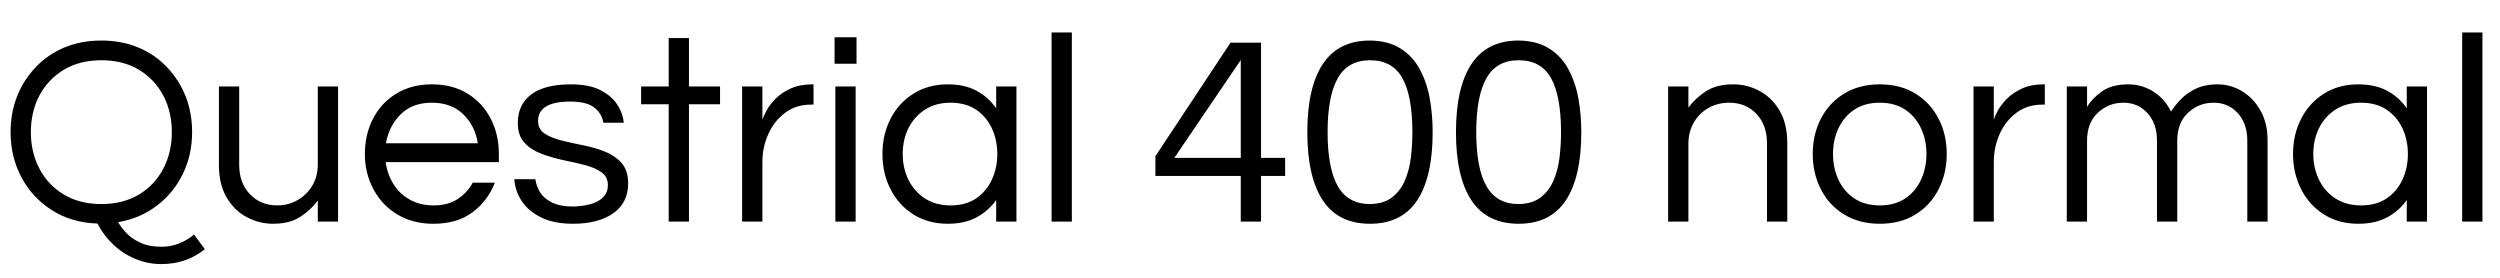 <svg xmlns="http://www.w3.org/2000/svg" xmlns:xlink="http://www.w3.org/1999/xlink" width="222" height="24.72"><path fill="black" d="M14.30 23.45L14.30 23.45Q13.13 23.45 12.02 22.99Q10.92 22.54 10.06 21.72Q9.19 20.90 8.66 19.85L8.66 19.85Q6.36 19.78 4.62 18.67Q2.88 17.57 1.91 15.76Q0.94 13.94 0.94 11.74L0.94 11.74Q0.94 10.03 1.51 8.57Q2.09 7.10 3.16 5.98Q4.22 4.85 5.71 4.22Q7.20 3.60 9 3.60L9 3.60Q10.80 3.60 12.29 4.22Q13.78 4.85 14.84 5.98Q15.91 7.10 16.49 8.57Q17.06 10.03 17.06 11.74L17.06 11.74Q17.06 13.75 16.24 15.44Q15.41 17.14 13.93 18.26Q12.46 19.39 10.49 19.73L10.49 19.73Q10.73 20.16 11.21 20.68Q11.69 21.19 12.46 21.55Q13.22 21.91 14.33 21.91L14.33 21.91Q15.19 21.91 15.90 21.62Q16.61 21.34 17.23 20.83L17.23 20.83L18.19 22.13Q17.35 22.80 16.40 23.12Q15.46 23.45 14.30 23.45ZM9 18.12L9 18.12Q10.94 18.12 12.35 17.27Q13.75 16.42 14.51 14.96Q15.26 13.51 15.26 11.74L15.26 11.74Q15.26 9.94 14.51 8.50Q13.75 7.06 12.35 6.20Q10.94 5.35 9 5.35L9 5.35Q7.08 5.35 5.66 6.20Q4.25 7.06 3.49 8.50Q2.74 9.94 2.74 11.74L2.74 11.74Q2.74 13.51 3.49 14.96Q4.25 16.42 5.66 17.27Q7.08 18.12 9 18.12ZM24.24 19.87L24.24 19.87Q23.02 19.87 21.91 19.28Q20.81 18.70 20.12 17.53Q19.44 16.37 19.44 14.66L19.44 14.66L19.44 7.68L21.24 7.68L21.24 14.62Q21.24 16.25 22.19 17.24Q23.14 18.24 24.60 18.24L24.60 18.24Q25.61 18.24 26.42 17.77Q27.24 17.30 27.73 16.49Q28.22 15.67 28.22 14.59L28.22 14.59L28.22 7.68L30.02 7.68L30.02 19.68L28.22 19.68L28.22 17.81Q27.58 18.67 26.64 19.27Q25.70 19.87 24.24 19.87ZM38.47 19.87L38.47 19.87Q36.65 19.87 35.28 19.04Q33.91 18.22 33.16 16.80Q32.40 15.38 32.40 13.68L32.40 13.68Q32.40 11.95 33.12 10.55Q33.84 9.14 35.18 8.32Q36.53 7.49 38.35 7.49L38.35 7.49Q40.20 7.49 41.53 8.32Q42.86 9.14 43.58 10.55Q44.30 11.95 44.30 13.68L44.30 13.68L44.30 14.40L34.25 14.40Q34.39 15.46 34.93 16.33Q35.47 17.21 36.38 17.72Q37.30 18.24 38.50 18.24L38.50 18.24Q39.77 18.24 40.63 17.68Q41.50 17.11 41.98 16.22L41.98 16.22L43.94 16.22Q43.32 17.83 41.96 18.85Q40.61 19.87 38.47 19.87ZM34.27 12.72L34.27 12.72L42.43 12.72Q42.19 11.18 41.14 10.15Q40.08 9.12 38.35 9.12L38.35 9.12Q36.62 9.12 35.58 10.15Q34.54 11.18 34.27 12.72ZM50.88 19.87L50.88 19.87Q49.22 19.87 48.08 19.32Q46.94 18.77 46.34 17.87Q45.74 16.97 45.67 15.91L45.67 15.91L47.54 15.91Q47.62 16.51 47.96 17.08Q48.31 17.64 49.03 17.99Q49.75 18.34 50.90 18.34L50.90 18.34Q51.26 18.34 51.79 18.26Q52.32 18.19 52.81 18Q53.30 17.81 53.64 17.42Q53.98 17.04 53.98 16.44L53.98 16.44Q53.98 15.70 53.40 15.29Q52.82 14.88 51.91 14.65Q51 14.42 49.98 14.21Q48.96 13.99 48.05 13.64Q47.14 13.30 46.56 12.66Q45.98 12.02 45.98 10.92L45.98 10.92Q45.98 9.29 47.17 8.39Q48.36 7.49 50.69 7.49L50.69 7.49Q52.27 7.49 53.27 7.98Q54.26 8.47 54.78 9.24Q55.30 10.01 55.39 10.90L55.39 10.90L53.57 10.90Q53.47 10.13 52.81 9.58Q52.15 9.02 50.64 9.02L50.64 9.02Q47.78 9.02 47.78 10.75L47.78 10.75Q47.78 11.47 48.36 11.86Q48.94 12.24 49.85 12.47Q50.76 12.70 51.78 12.90Q52.80 13.10 53.71 13.46Q54.62 13.82 55.20 14.48Q55.78 15.14 55.78 16.27L55.78 16.27Q55.78 18.02 54.44 18.95Q53.11 19.87 50.88 19.87ZM61.18 19.68L59.38 19.68L59.38 9.26L56.93 9.26L56.93 7.68L59.38 7.68L59.38 3.38L61.18 3.38L61.18 7.68L63.94 7.68L63.94 9.26L61.18 9.26L61.18 19.68ZM67.70 19.68L65.90 19.68L65.90 7.68L67.70 7.68L67.70 10.63Q67.80 10.32 68.08 9.80Q68.35 9.29 68.88 8.76Q69.41 8.23 70.21 7.86Q71.02 7.49 72.12 7.49L72.12 7.49L72.24 7.49L72.24 9.29L72.02 9.29Q70.68 9.29 69.71 10.02Q68.74 10.75 68.22 11.92Q67.70 13.08 67.70 14.40L67.70 14.40L67.70 19.68ZM76.06 5.66L74.11 5.66L74.11 3.31L76.06 3.31L76.06 5.66ZM75.98 19.68L74.18 19.68L74.18 7.68L75.98 7.68L75.98 19.68ZM84.17 19.87L84.17 19.87Q82.42 19.87 81.11 19.04Q79.80 18.22 79.08 16.80Q78.36 15.38 78.36 13.68L78.36 13.68Q78.36 11.95 79.08 10.55Q79.80 9.14 81.11 8.32Q82.42 7.49 84.17 7.49L84.17 7.49Q85.66 7.49 86.72 8.06Q87.79 8.64 88.46 9.62L88.46 9.62L88.46 7.68L90.26 7.68L90.26 19.68L88.46 19.68L88.46 17.76Q87.79 18.72 86.72 19.30Q85.66 19.87 84.17 19.87ZM84.41 18.24L84.41 18.24Q85.75 18.24 86.68 17.62Q87.60 16.99 88.08 15.95Q88.56 14.90 88.56 13.68L88.56 13.68Q88.56 12.43 88.08 11.40Q87.60 10.37 86.68 9.74Q85.75 9.12 84.41 9.12L84.41 9.12Q83.09 9.12 82.13 9.74Q81.17 10.37 80.66 11.40Q80.16 12.43 80.16 13.68L80.16 13.68Q80.16 14.90 80.66 15.95Q81.17 16.99 82.13 17.62Q83.09 18.24 84.41 18.24ZM95.18 19.68L93.38 19.68L93.38 2.88L95.18 2.88L95.18 19.68ZM111.98 19.68L110.18 19.68L110.18 15.62L102.60 15.62L102.60 13.87L109.27 3.79L111.98 3.79L111.98 14.02L114.12 14.02L114.12 15.62L111.98 15.62L111.98 19.68ZM110.18 5.33L104.28 14.02L110.18 14.02L110.18 5.33ZM121.66 19.87L121.66 19.87Q118.85 19.87 117.47 17.80Q116.09 15.72 116.09 11.74L116.09 11.74Q116.09 7.75 117.47 5.68Q118.85 3.60 121.66 3.60L121.66 3.60Q123.29 3.62 124.37 4.31Q125.45 4.99 126.07 6.14Q126.70 7.30 126.96 8.74Q127.22 10.18 127.22 11.74L127.22 11.74Q127.22 15.72 125.84 17.80Q124.46 19.87 121.66 19.87ZM121.66 18.12L121.66 18.12Q122.88 18.10 123.62 17.52Q124.37 16.94 124.76 16.01Q125.16 15.07 125.29 13.96Q125.42 12.84 125.42 11.74L125.42 11.74Q125.42 8.54 124.54 6.95Q123.65 5.35 121.66 5.35L121.66 5.35Q119.69 5.35 118.79 6.95Q117.89 8.54 117.89 11.74L117.89 11.74Q117.89 14.93 118.79 16.52Q119.69 18.12 121.66 18.12ZM134.86 19.87L134.86 19.87Q132.05 19.87 130.67 17.80Q129.29 15.72 129.29 11.74L129.29 11.74Q129.29 7.75 130.67 5.68Q132.05 3.60 134.86 3.60L134.86 3.60Q136.49 3.62 137.57 4.31Q138.65 4.99 139.27 6.14Q139.90 7.30 140.16 8.74Q140.42 10.18 140.42 11.74L140.42 11.74Q140.42 15.72 139.04 17.80Q137.66 19.87 134.86 19.87ZM134.86 18.12L134.86 18.12Q136.08 18.10 136.82 17.52Q137.57 16.94 137.96 16.01Q138.36 15.07 138.49 13.96Q138.62 12.84 138.62 11.74L138.62 11.74Q138.62 8.54 137.74 6.95Q136.85 5.35 134.86 5.35L134.86 5.35Q132.89 5.35 131.99 6.95Q131.09 8.54 131.09 11.74L131.09 11.74Q131.09 14.93 131.99 16.52Q132.89 18.12 134.86 18.12ZM149.93 19.68L148.13 19.68L148.13 7.68L149.93 7.68L149.93 9.55Q150.58 8.69 151.51 8.09Q152.45 7.49 153.91 7.49L153.91 7.49Q155.16 7.49 156.25 8.08Q157.34 8.66 158.03 9.83Q158.71 10.99 158.71 12.70L158.71 12.70L158.71 19.68L156.91 19.68L156.91 12.74Q156.91 11.11 155.98 10.12Q155.04 9.12 153.55 9.12L153.55 9.12Q152.54 9.12 151.73 9.58Q150.91 10.03 150.42 10.86Q149.93 11.69 149.93 12.77L149.93 12.77L149.93 19.68ZM166.92 19.87L166.92 19.87Q165.10 19.87 163.75 19.04Q162.41 18.22 161.69 16.80Q160.97 15.38 160.97 13.68L160.97 13.68Q160.97 11.95 161.69 10.55Q162.41 9.14 163.75 8.32Q165.10 7.49 166.92 7.49L166.92 7.49Q168.77 7.49 170.10 8.32Q171.43 9.14 172.15 10.55Q172.87 11.95 172.87 13.68L172.87 13.68Q172.87 15.38 172.15 16.80Q171.43 18.22 170.10 19.04Q168.77 19.87 166.92 19.87ZM166.92 18.24L166.92 18.24Q168.26 18.24 169.19 17.62Q170.11 16.99 170.59 15.95Q171.07 14.90 171.07 13.68L171.07 13.68Q171.07 12.43 170.59 11.40Q170.11 10.37 169.19 9.74Q168.26 9.12 166.92 9.12L166.92 9.12Q165.60 9.12 164.66 9.74Q163.73 10.37 163.25 11.40Q162.77 12.43 162.77 13.68L162.77 13.68Q162.77 14.90 163.25 15.95Q163.73 16.99 164.66 17.62Q165.60 18.24 166.92 18.24ZM177.05 19.68L175.25 19.68L175.25 7.68L177.05 7.68L177.05 10.63Q177.14 10.32 177.42 9.80Q177.70 9.29 178.22 8.76Q178.75 8.23 179.56 7.86Q180.36 7.49 181.46 7.49L181.46 7.49L181.58 7.49L181.58 9.29L181.37 9.29Q180.02 9.29 179.05 10.02Q178.08 10.75 177.56 11.92Q177.05 13.08 177.05 14.40L177.05 14.40L177.05 19.68ZM185.33 19.68L183.53 19.68L183.53 7.68L185.33 7.68L185.33 9.50Q185.74 8.78 186.62 8.14Q187.51 7.49 188.98 7.49L188.98 7.49Q190.18 7.49 191.20 8.12Q192.22 8.76 192.79 9.91L192.79 9.91Q193.03 9.50 193.55 8.93Q194.06 8.35 194.90 7.92Q195.74 7.49 196.92 7.49L196.92 7.49Q198.07 7.49 199.08 8.09Q200.09 8.69 200.72 9.80Q201.36 10.92 201.36 12.43L201.36 12.43L201.36 19.68L199.56 19.68L199.56 12.48Q199.56 10.97 198.71 10.04Q197.86 9.12 196.58 9.12L196.58 9.12Q195.26 9.12 194.30 10.01Q193.34 10.90 193.34 12.50L193.34 12.50L193.34 19.68L191.54 19.68L191.54 12.48Q191.54 10.97 190.69 10.04Q189.84 9.12 188.57 9.12L188.57 9.12Q187.25 9.12 186.29 10.01Q185.33 10.90 185.33 12.50L185.33 12.50L185.33 19.68ZM209.42 19.87L209.42 19.87Q207.67 19.87 206.36 19.04Q205.06 18.22 204.34 16.80Q203.62 15.38 203.62 13.68L203.62 13.68Q203.62 11.95 204.34 10.55Q205.06 9.14 206.36 8.32Q207.67 7.49 209.42 7.49L209.42 7.49Q210.91 7.49 211.98 8.06Q213.05 8.64 213.72 9.62L213.72 9.62L213.72 7.68L215.52 7.68L215.52 19.68L213.72 19.68L213.72 17.76Q213.05 18.72 211.98 19.30Q210.91 19.87 209.42 19.87ZM209.66 18.24L209.66 18.24Q211.01 18.24 211.93 17.62Q212.86 16.99 213.34 15.95Q213.82 14.90 213.82 13.68L213.82 13.68Q213.82 12.43 213.34 11.40Q212.86 10.37 211.93 9.74Q211.01 9.12 209.66 9.12L209.66 9.12Q208.34 9.12 207.38 9.74Q206.42 10.37 205.92 11.40Q205.42 12.43 205.42 13.68L205.42 13.68Q205.42 14.90 205.92 15.95Q206.42 16.99 207.38 17.62Q208.34 18.24 209.66 18.24ZM220.44 19.68L218.64 19.68L218.64 2.88L220.44 2.88L220.44 19.68Z"/></svg>